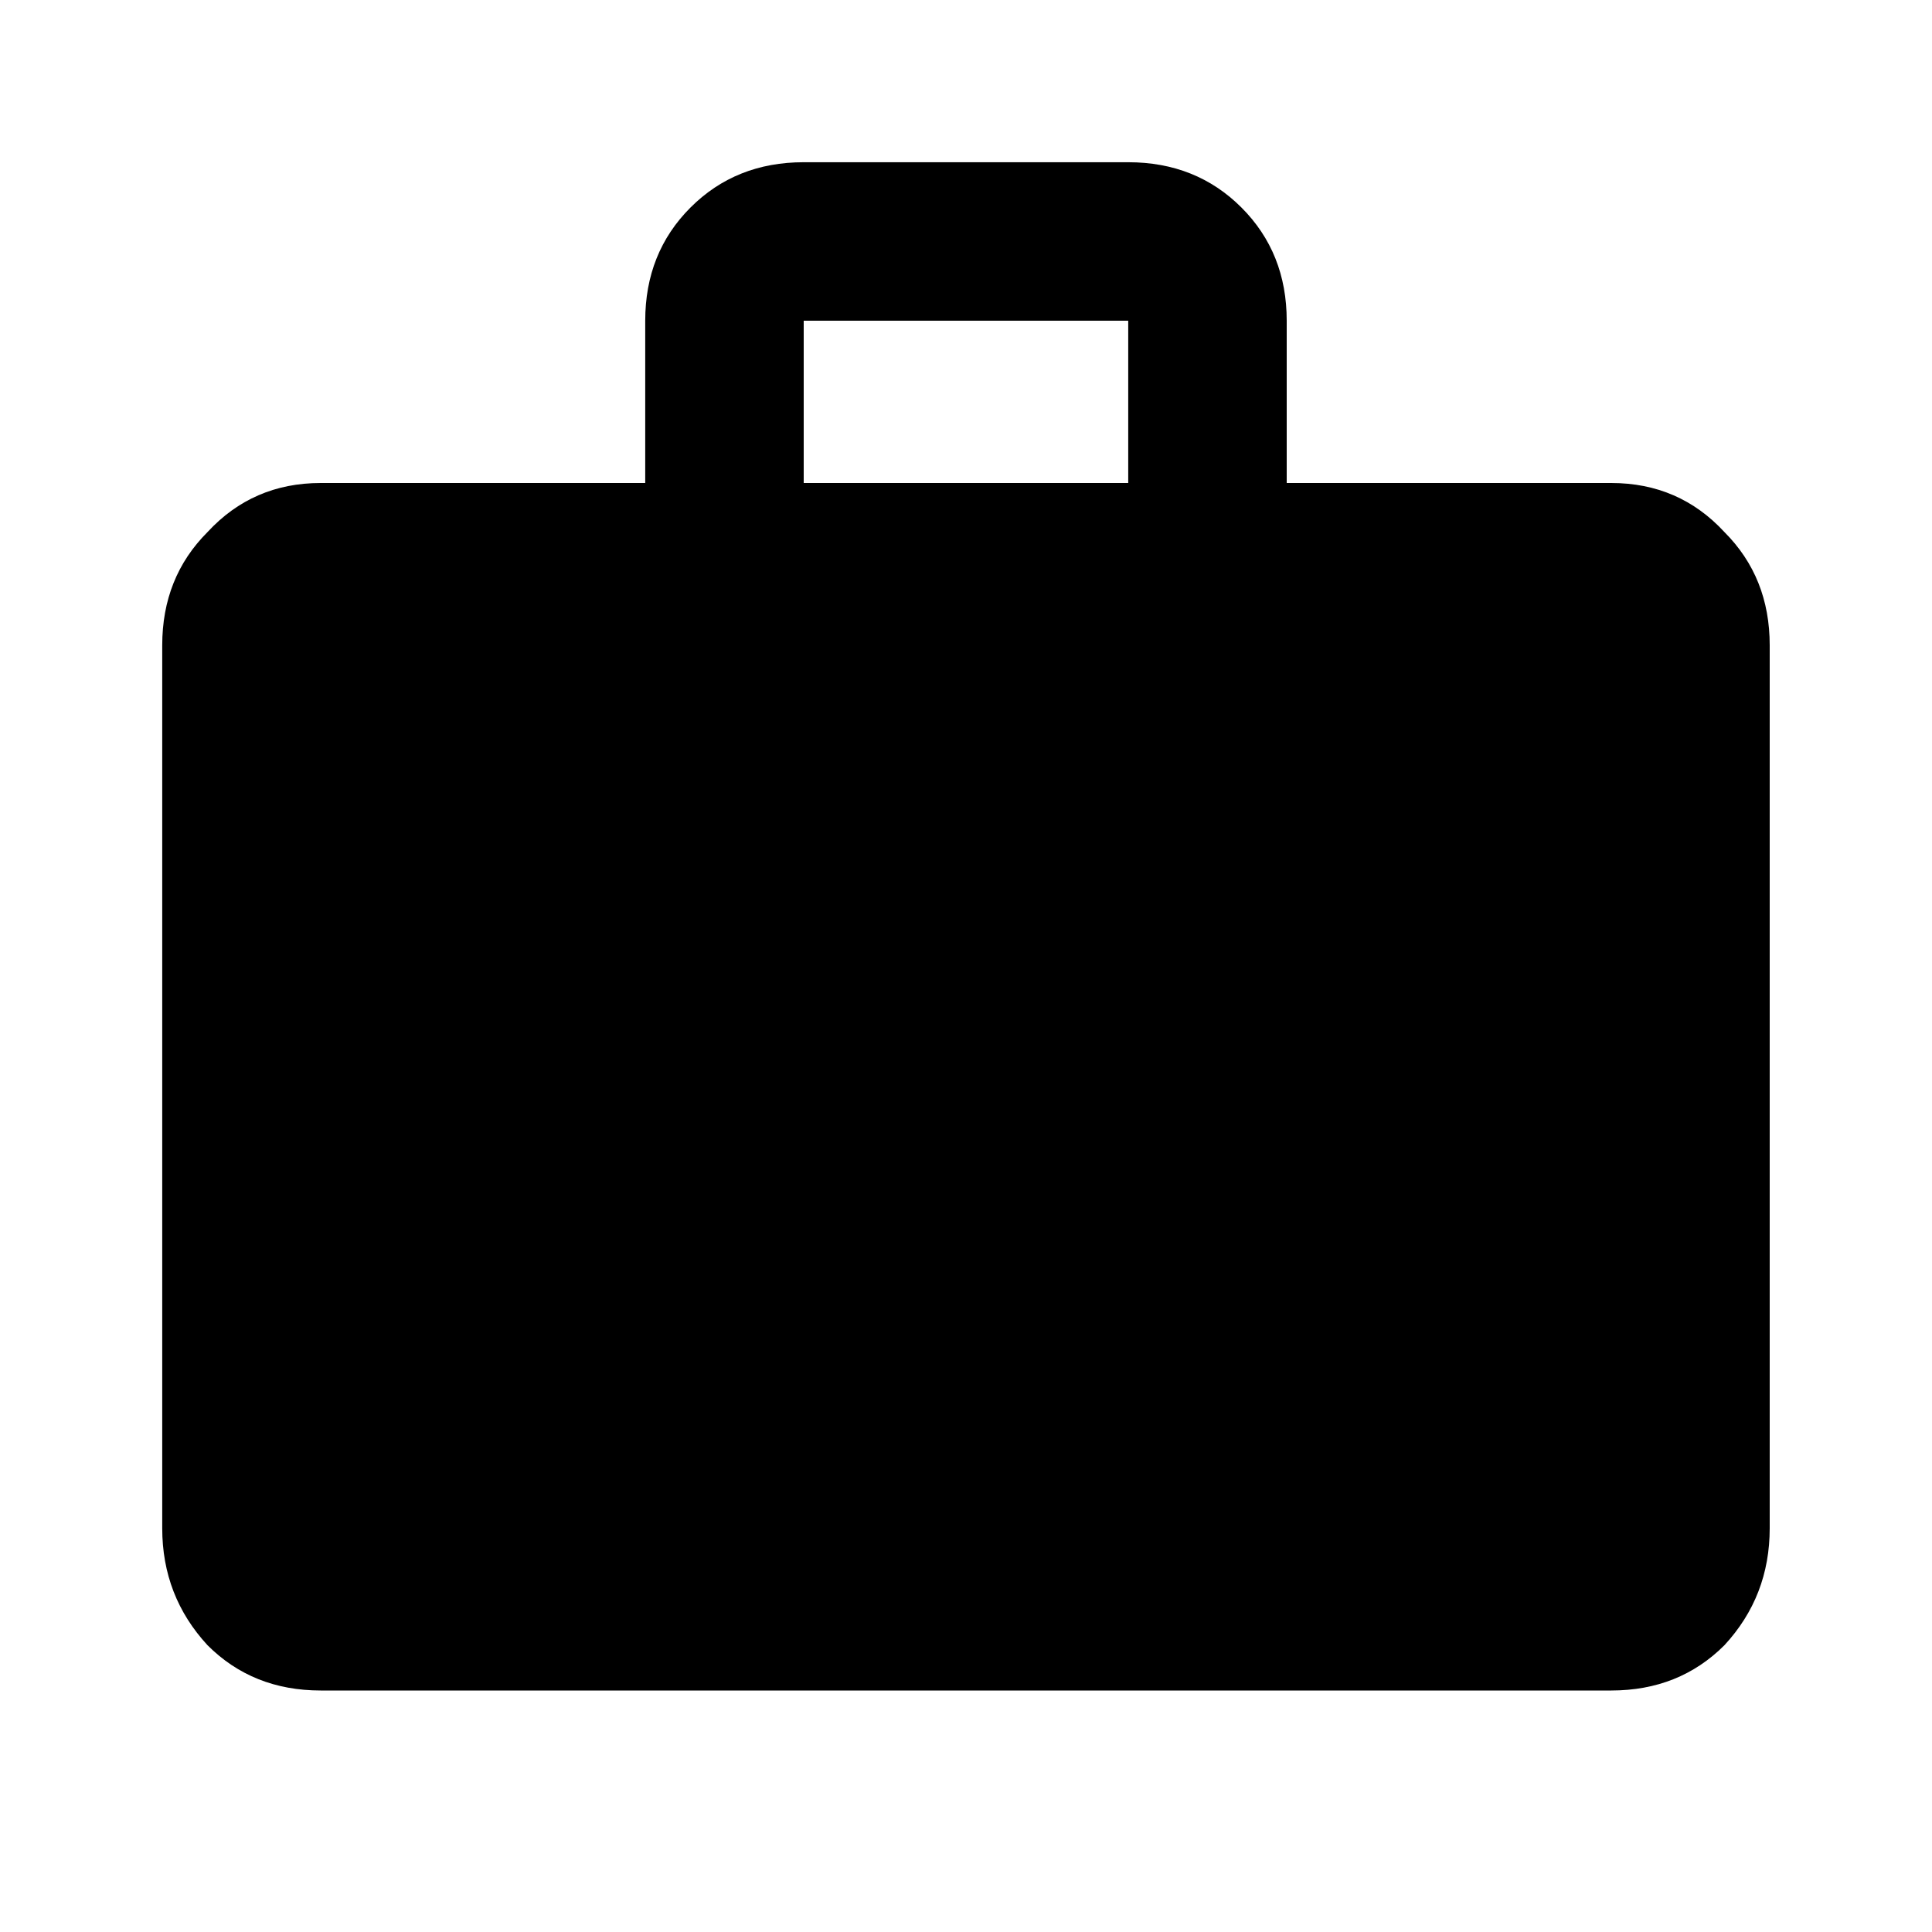 <!-- Generated by IcoMoon.io -->
<svg version="1.1" xmlns="http://www.w3.org/2000/svg" width="32" height="32" viewBox="0 0 32 32">
<title>work</title>
<path d="M18.687 8v-2.688h-5.375v2.688h5.375zM26.687 8c0.75 0 1.375 0.271 1.875 0.813 0.5 0.5 0.75 1.125 0.75 1.875v14.625c0 0.75-0.25 1.396-0.75 1.937-0.5 0.5-1.125 0.75-1.875 0.75h-21.375c-0.75 0-1.375-0.25-1.875-0.75-0.5-0.542-0.75-1.187-0.75-1.937v-14.625c0-0.75 0.25-1.375 0.75-1.875 0.5-0.542 1.125-0.813 1.875-0.813h5.375v-2.688c0-0.75 0.25-1.375 0.75-1.875s1.125-0.75 1.875-0.75h5.375c0.75 0 1.375 0.25 1.875 0.75s0.75 1.125 0.75 1.875v2.688h5.375z"></path>
</svg>
